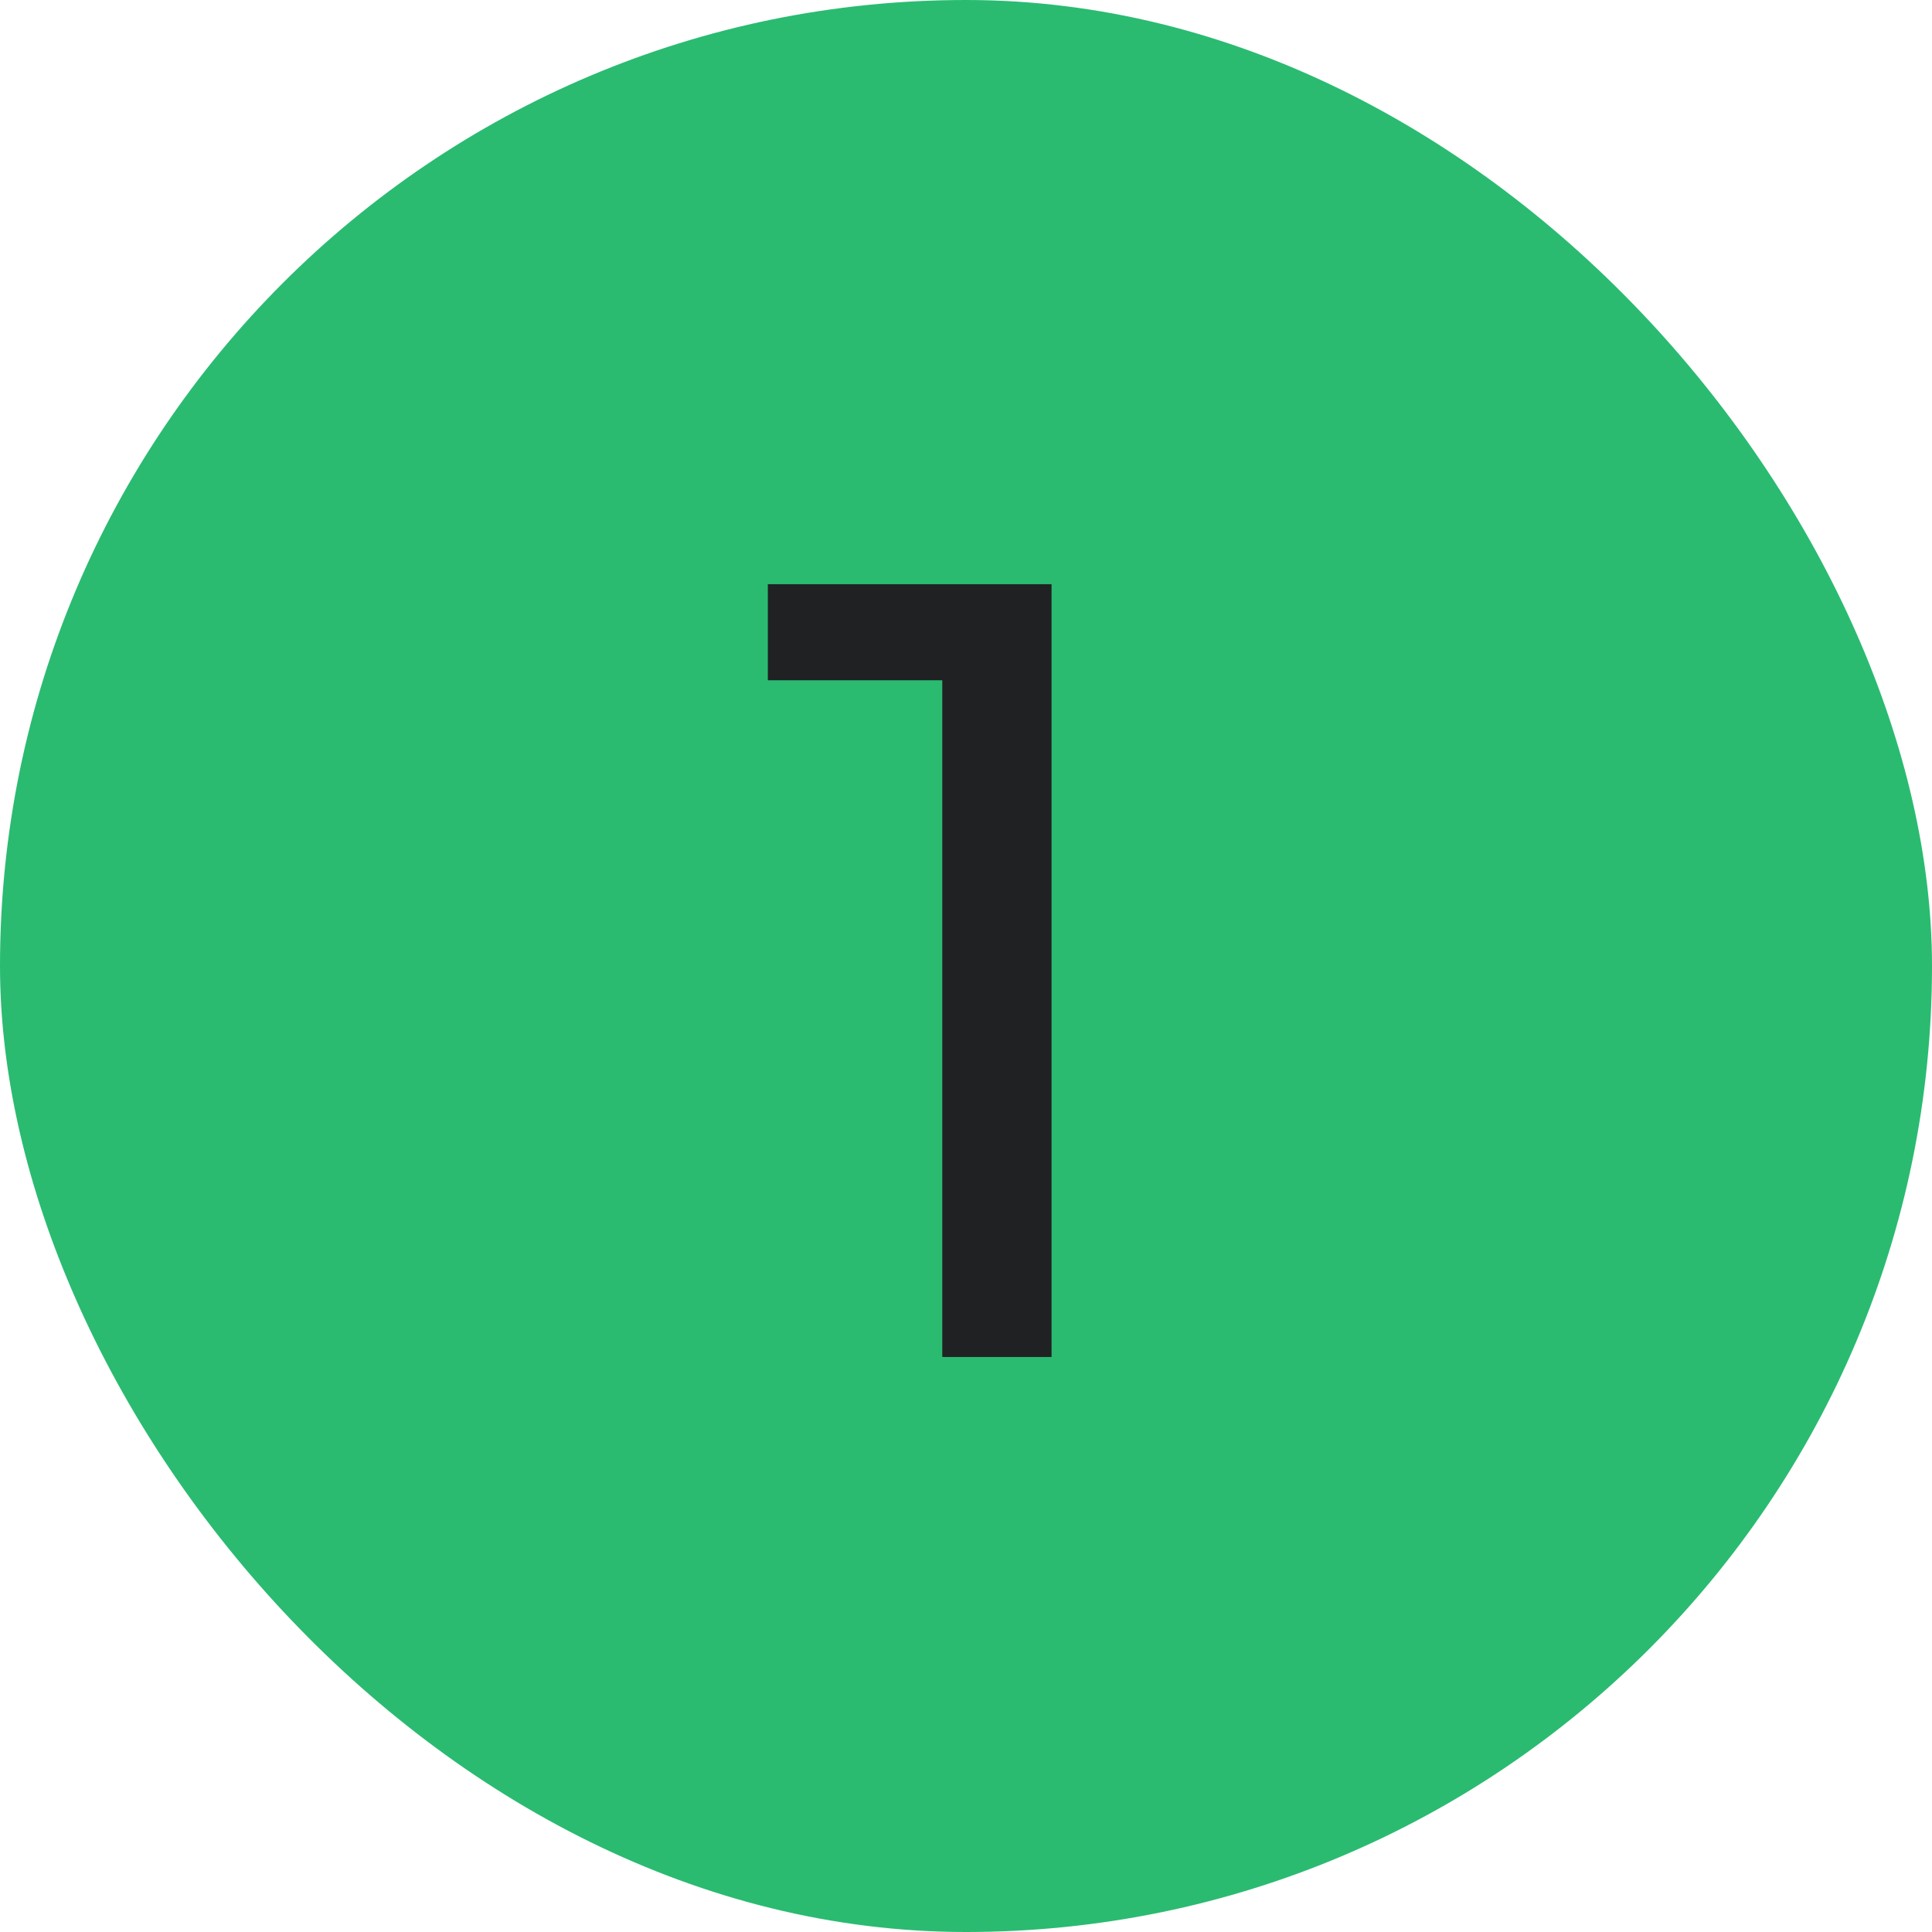 <svg width="42" height="42" viewBox="0 0 42 42" fill="none" xmlns="http://www.w3.org/2000/svg">
<rect width="42" height="42" rx="21" fill="#2ABB71"/>
<path d="M20.484 29.5V13.66L21.516 14.788H16.692V12.7H22.86V29.5H20.484Z" fill="#202123"/>
</svg>
